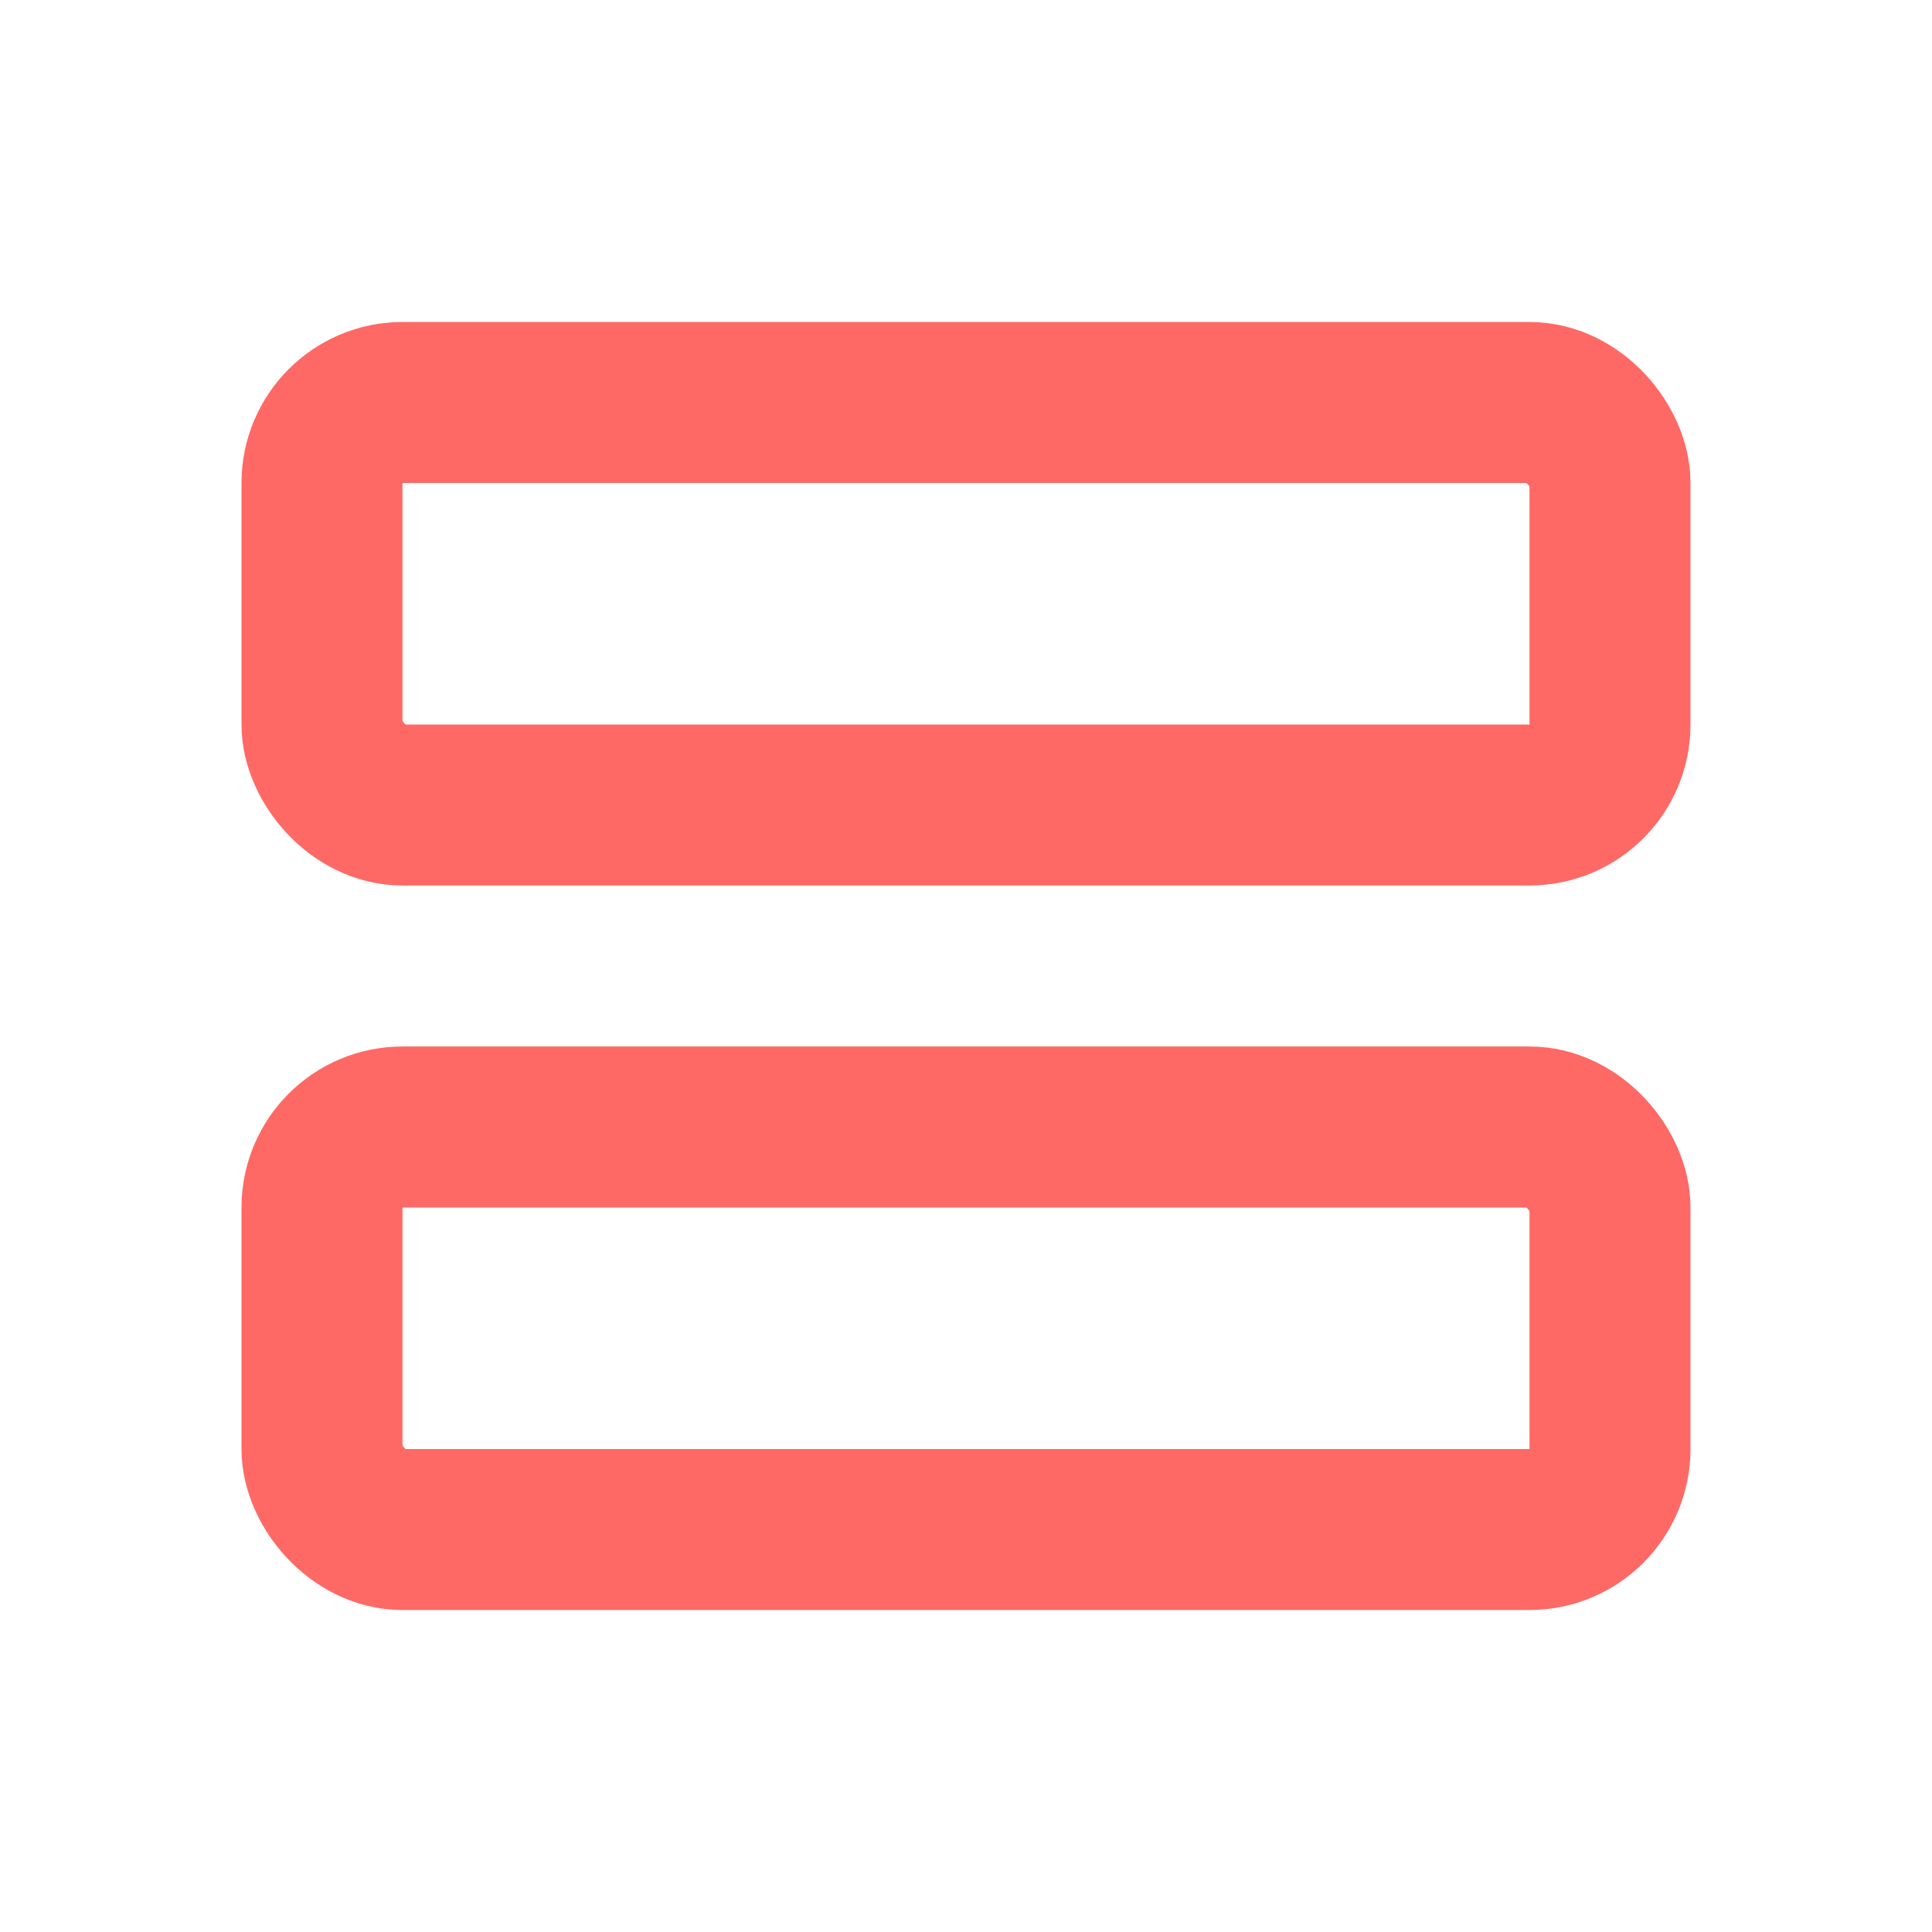 <svg width="24" height="24" viewBox="0 0 24 24" fill="none" xmlns="http://www.w3.org/2000/svg">
<rect x="4" y="5" width="16" height="5" rx="1" stroke="#FE6965" stroke-width="2" stroke-linejoin="round"/>
<rect x="4" y="14" width="16" height="5" rx="1" stroke="#FE6965" stroke-width="2" stroke-linejoin="round"/>
</svg>
